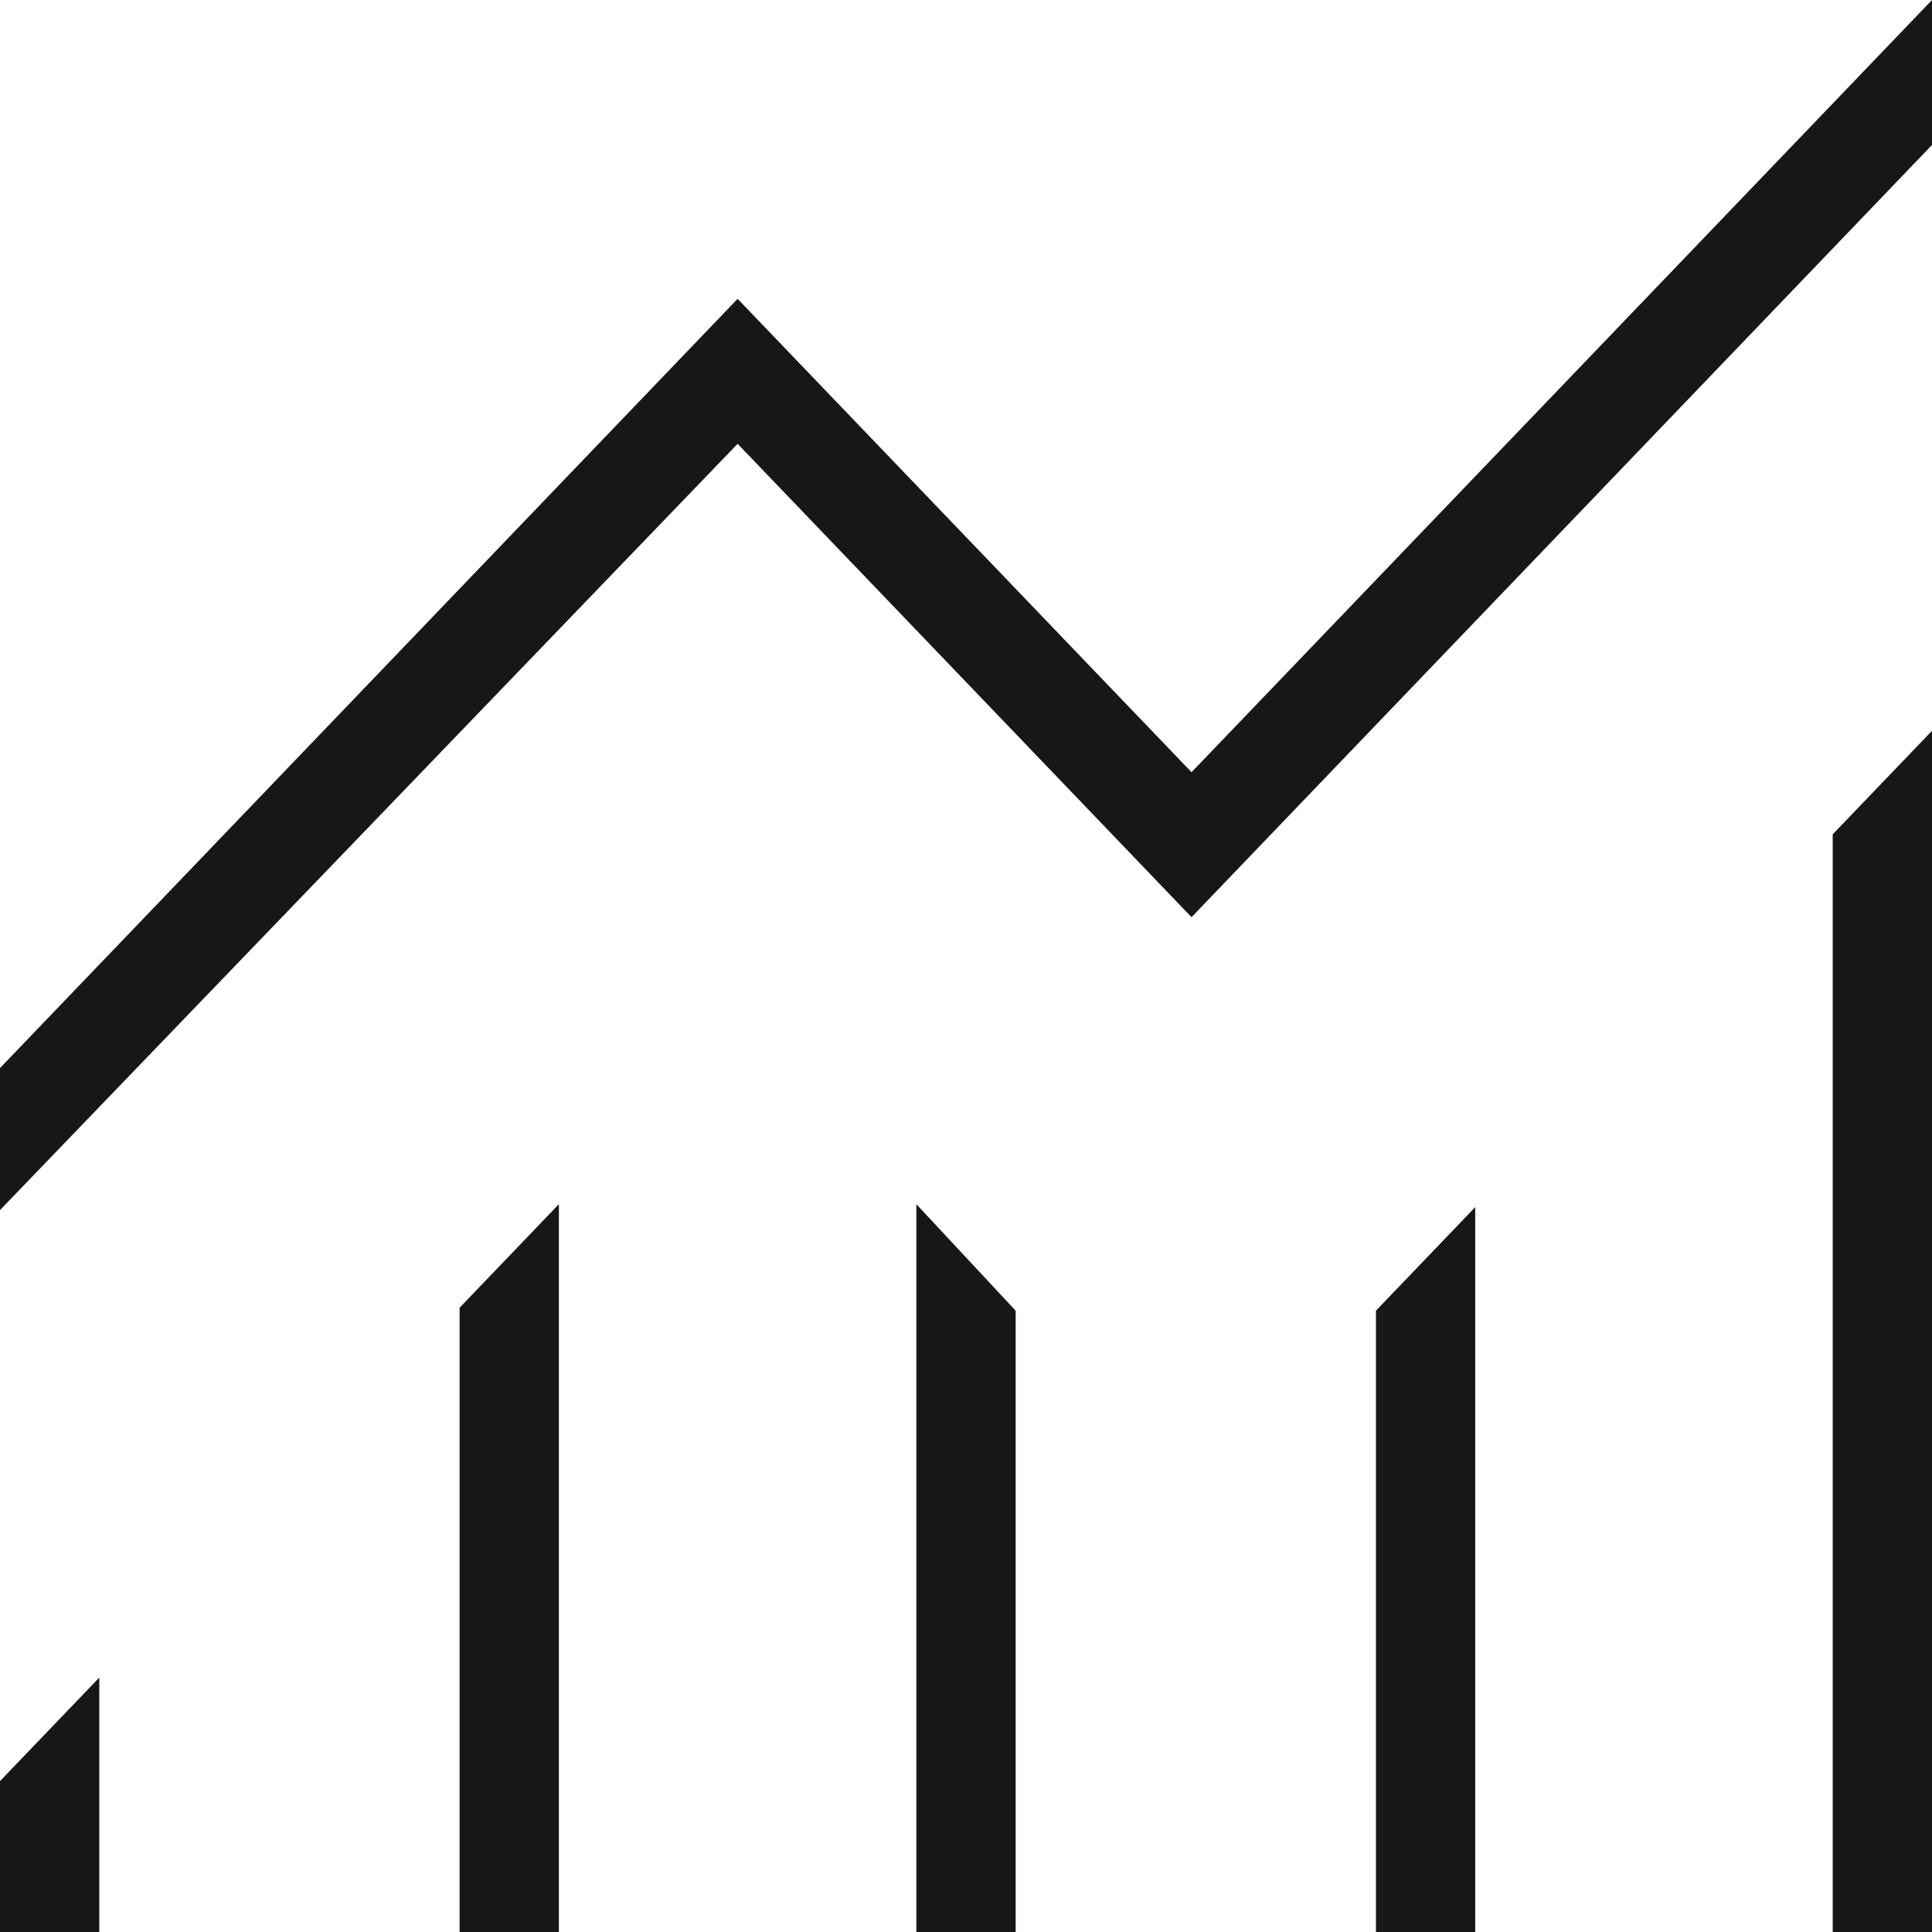 <svg width="500" height="500" viewBox="0 0 500 500" fill="none" xmlns="http://www.w3.org/2000/svg">
<g clip-path="url(#clip0_96_117)">
<path d="M0 500V460.949L25.698 434.15V500H0ZM118.943 500V338.438L144.64 311.639V500H118.943ZM237.151 500V311.639L262.849 339.204V500H237.151ZM356.094 500V339.204L381.791 312.404V500H356.094ZM474.302 500V215.926L500 189.127V500H474.302ZM0 313.17V276.417L190.896 77.335L308.37 199.847L500 0V37.519L308.37 237.366L190.896 114.855L0 313.17Z" fill="#171717"/>
</g>
<defs>
<clipPath id="clip0_96_117">
<rect width="500" height="500" fill="white"/>
</clipPath>
</defs>
</svg>
